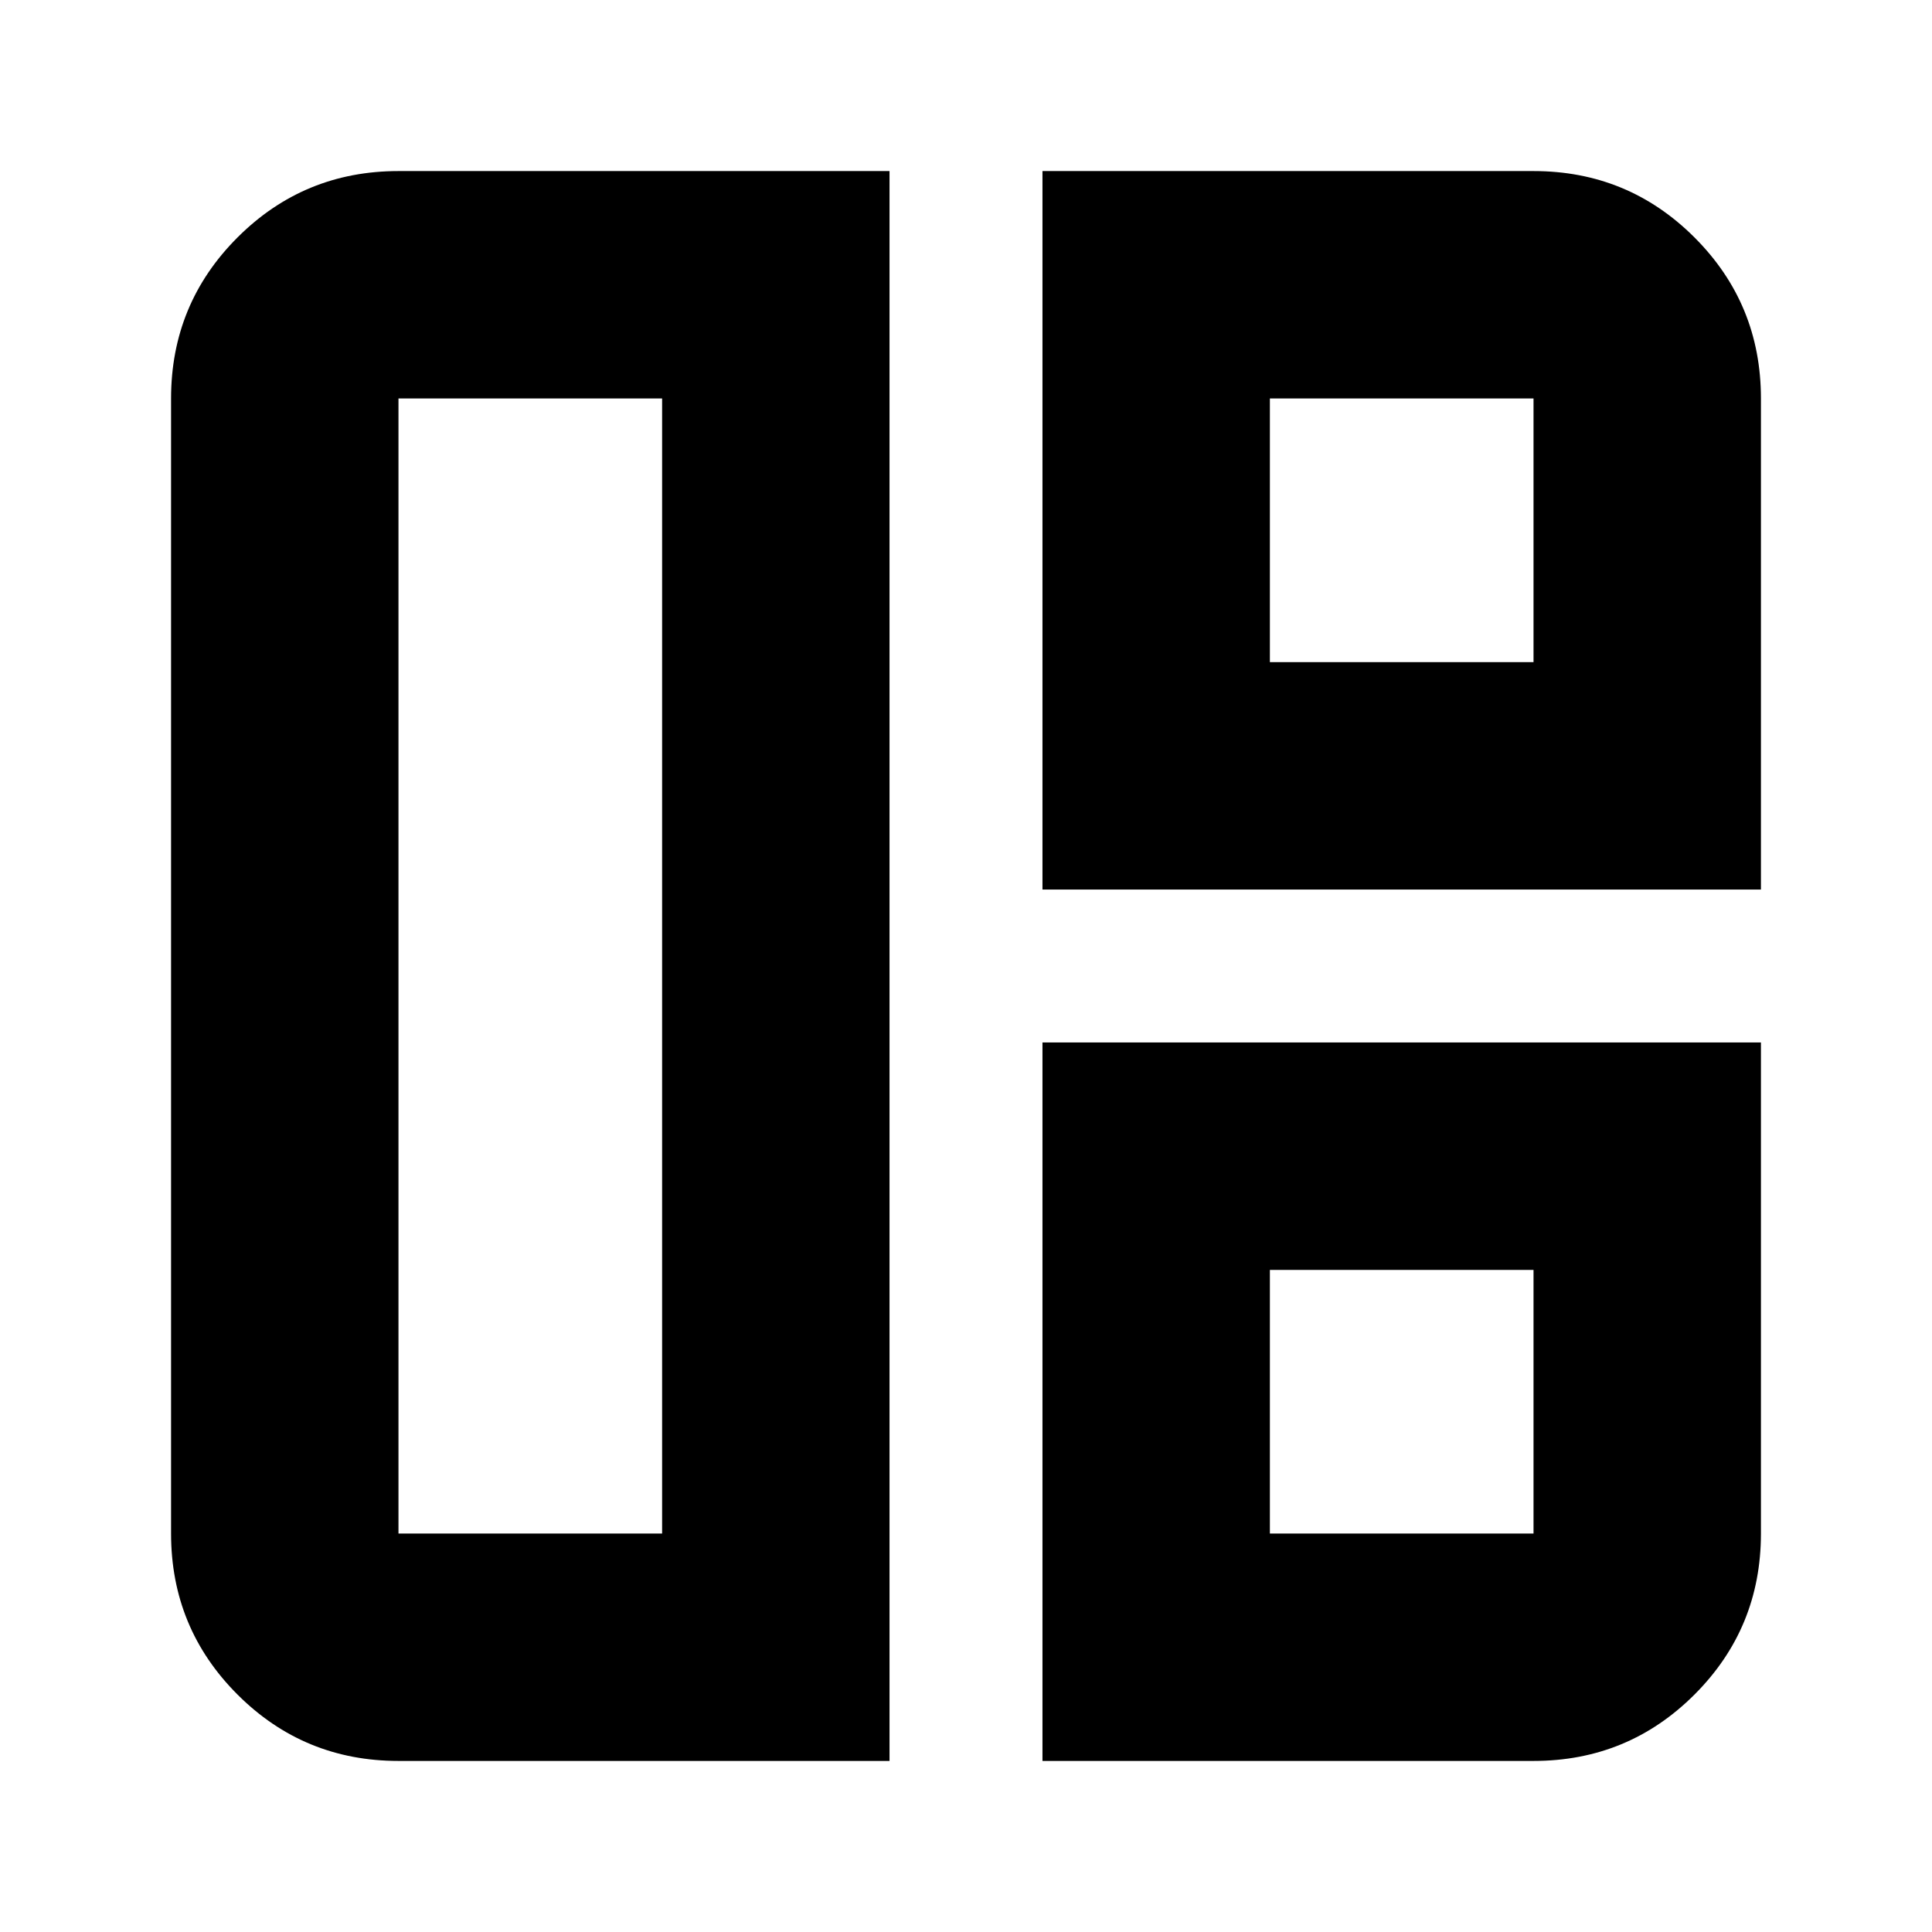 <svg xmlns="http://www.w3.org/2000/svg" height="24" width="24"><path d="M11.05 21.875h-6.1q-1.175 0-2-.825t-.825-2V4.95q0-1.175.825-2t2-.825h6.1ZM8.225 19.05V4.95H4.95v14.1Zm4.725-8V2.125h6.1q1.175 0 2 .825t.825 2v6.1Zm2.825-2.825h3.275V4.95h-3.275Zm-2.825 13.65V12.95h8.925v6.1q0 1.175-.825 2t-2 .825Zm2.825-2.825h3.275v-3.275h-3.275ZM8.225 12Zm7.55-3.775Zm0 7.55Z"/></svg>
